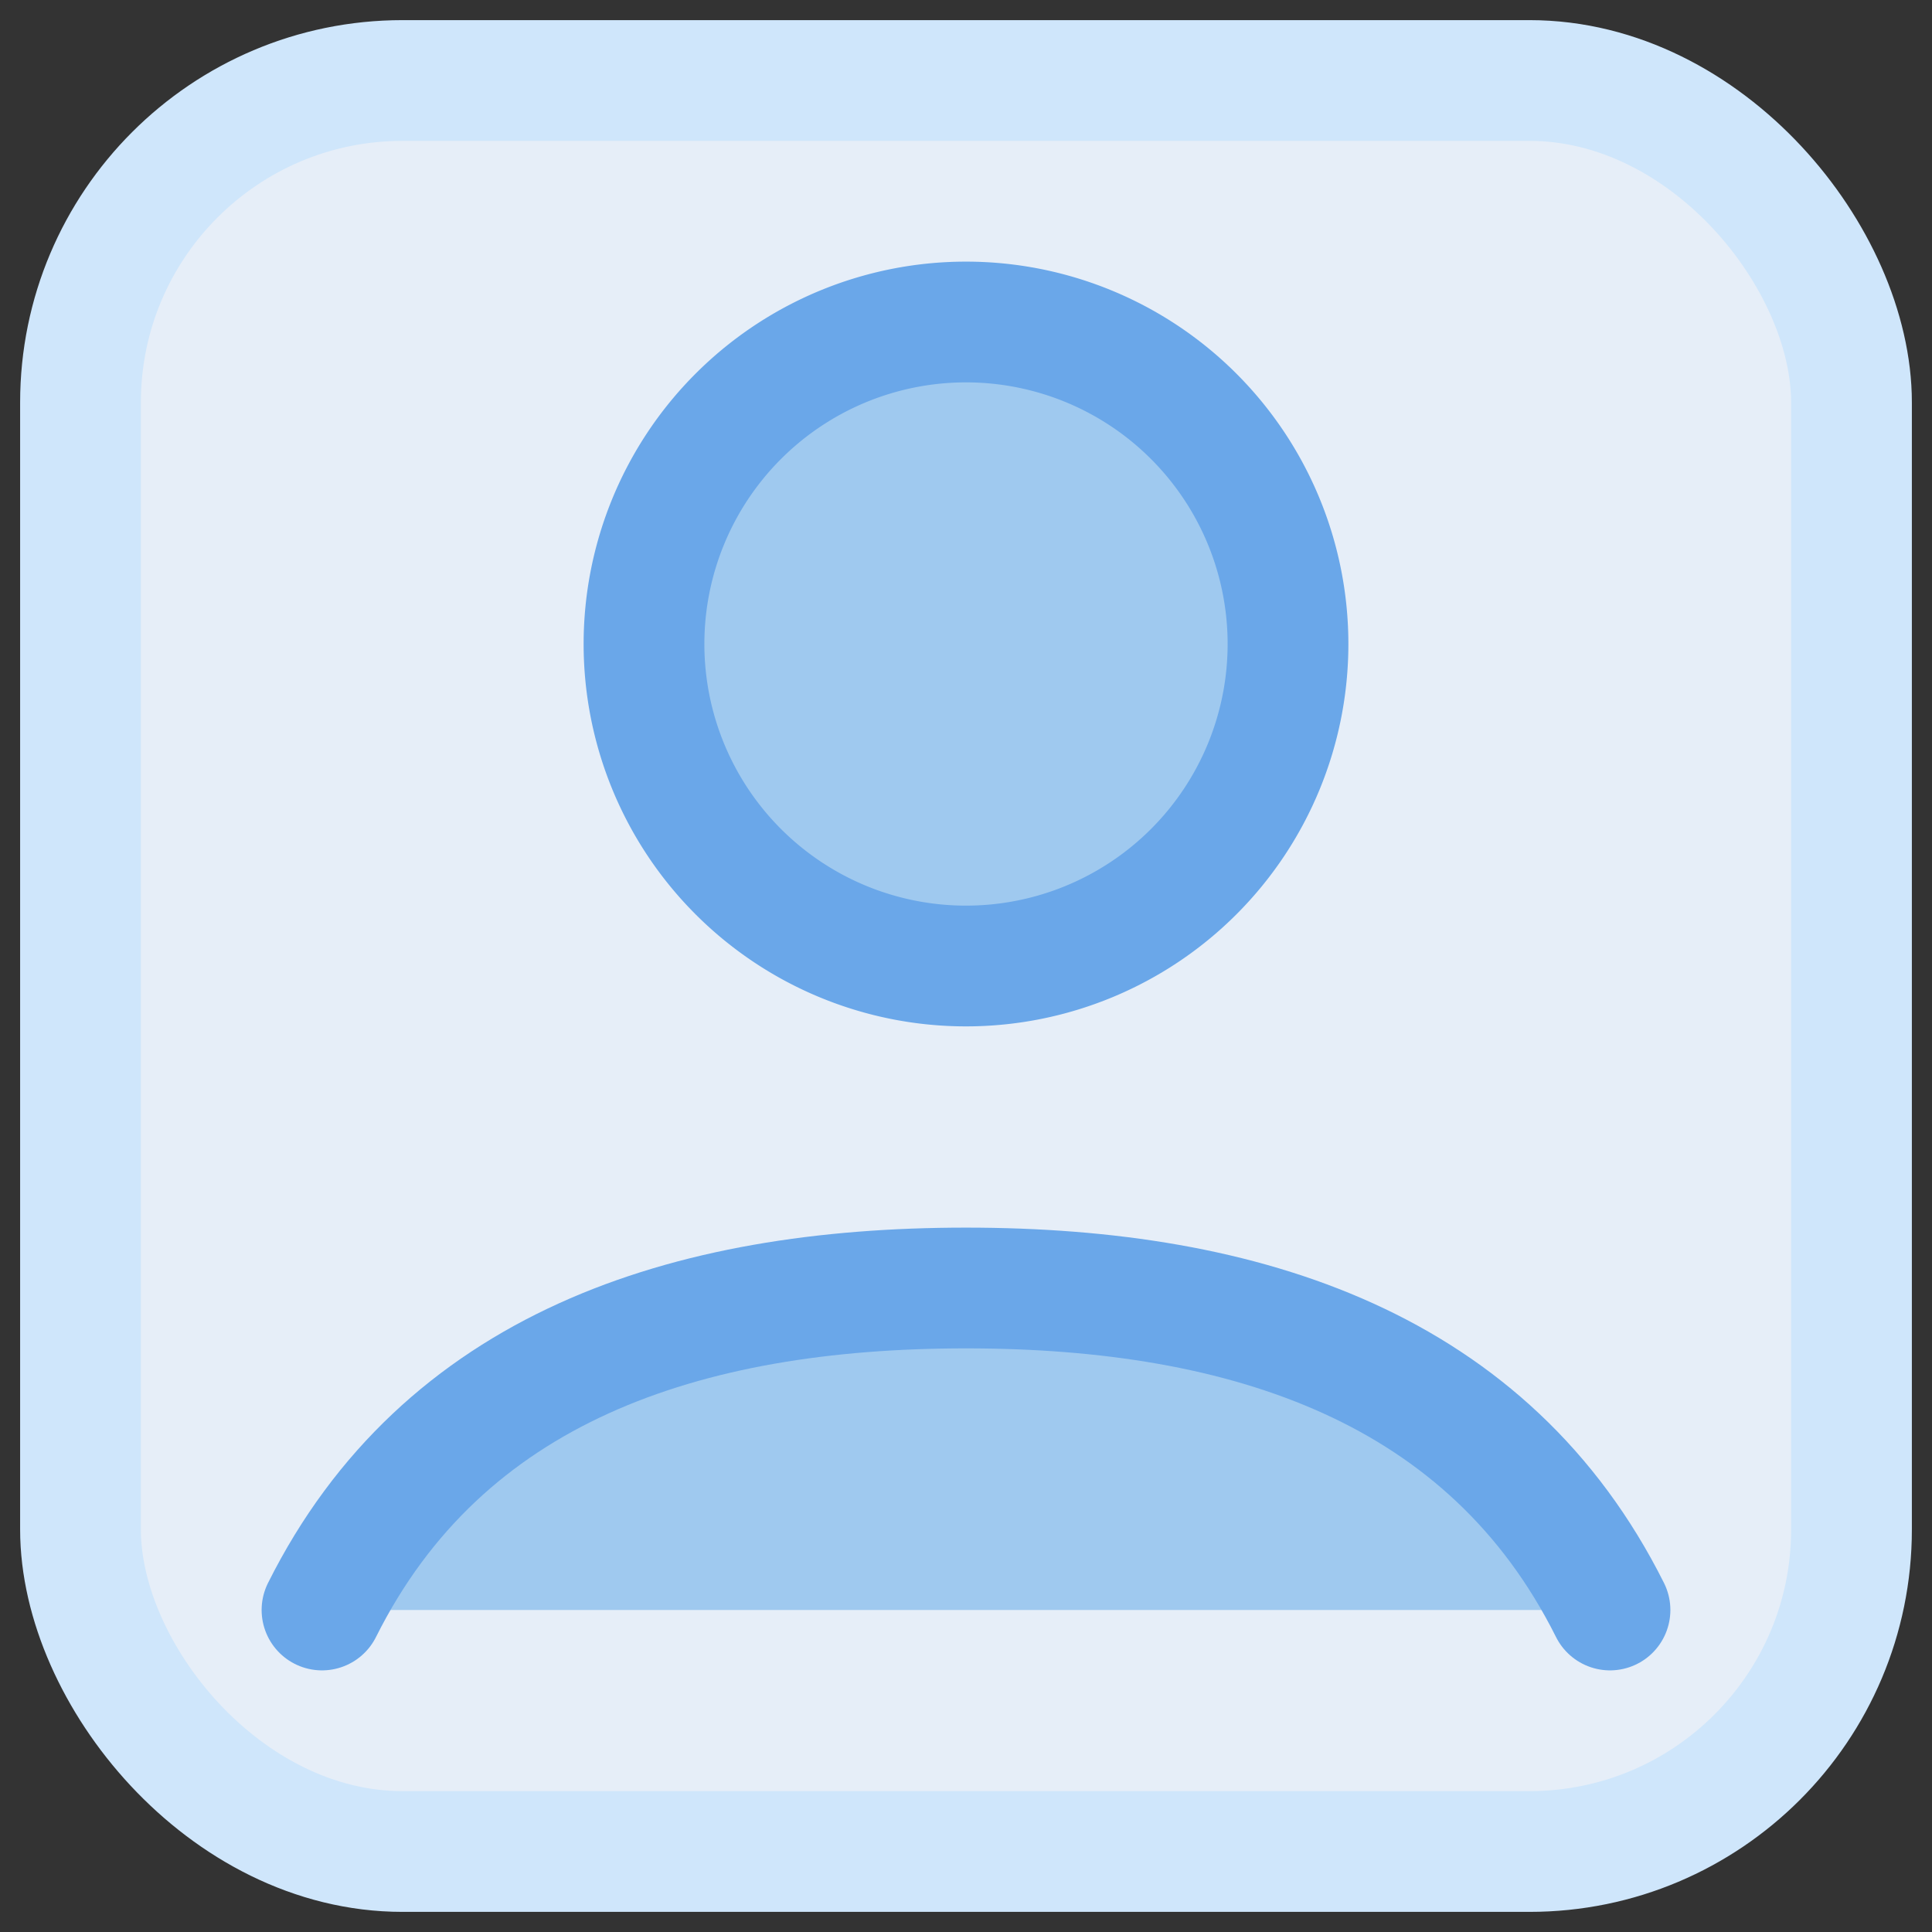 <svg xmlns="http://www.w3.org/2000/svg" width="128" height="128" viewBox="0 0 24 24" fill="none" stroke="currentColor" stroke-width="1.5" stroke-linecap="round" stroke-linejoin="round">
  <rect x="0" y="0" width="24" height="24" fill="#333333" stroke="none"/>
  <rect x="1" y="1" width="22" height="22" rx="4" ry="4" fill="#e6eef8" stroke="#cfe6fb"/>
  <path d="M12 12a4 4 0 1 0 0-8 4 4 0 0 0 0 8z" fill="#9fc9ef" stroke="#6aa7e9"/>
  <path d="M4 20c1.5-3 4.5-4 8-4s6.5 1 8 4" fill="#9fc9ef" stroke="#6aa7e9"/>
</svg>
